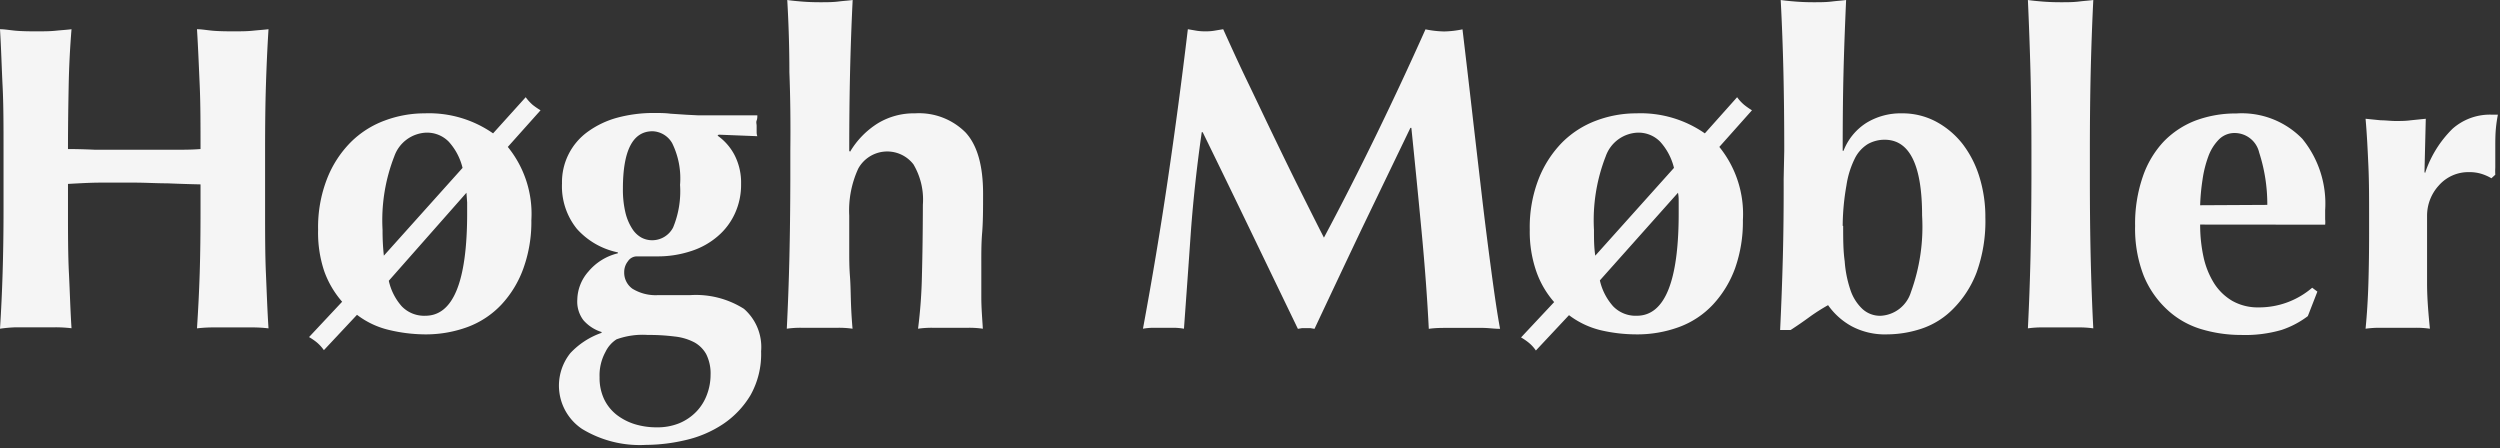 <svg id="Layer_1" data-name="Layer 1" xmlns="http://www.w3.org/2000/svg" width="212.19" height="38.04" viewBox="0 0 212.19 38.04">
  <rect x="0" y="0" width="212.19" height="38.04" fill="#333333" stroke="none"/>
  <g>
    <path d="M14.21,15.56c-.94,0-1.88-.06-2.81-.06s-1.88,0-2.82,0-1.87.06-2.81.11v2.11c0,2,0,3.87.08,5.46s.12,3.15.22,4.68a11.62,11.62,0,0,0-1.37-.08H1.37A11.62,11.62,0,0,0,0,27.9c.1-1.53.17-3.09.22-4.68S.3,19.81.3,17.76v-5c0-2.05,0-3.87-.08-5.46S.1,4.08,0,2.48c.42,0,.88.09,1.37.13s1,.05,1.66.05,1.18,0,1.67-.05,1-.08,1.37-.13c-.13,1.6-.21,3.19-.24,4.75s-.06,3.38-.06,5.42q1,0,2.31.06l3.35,0,3.26,0c.84,0,1.61,0,2.33-.06,0-2,0-3.85-.07-5.42s-.13-3.15-.23-4.75c.42,0,.88.09,1.37.13s1.05.05,1.67.05,1.17,0,1.66-.05.95-.08,1.37-.13c-.1,1.6-.17,3.2-.22,4.79s-.07,3.41-.07,5.46v5c0,2,0,3.87.07,5.46s.12,3.15.22,4.68a11.49,11.49,0,0,0-1.37-.08H18.09a11.62,11.62,0,0,0-1.37.08c.1-1.53.18-3.09.23-4.68s.07-3.41.07-5.46V15.65C16.08,15.63,15.15,15.6,14.21,15.56Z" style="fill: #F5F5F5;" />
    <path d="M44.62,8.25a3.85,3.85,0,0,0,.59.65,6,6,0,0,0,.67.46L43.1,12.47a9,9,0,0,1,2,6.22,11.62,11.62,0,0,1-.67,4.07,8.91,8.91,0,0,1-1.86,3.08,7.54,7.54,0,0,1-2.87,1.91,10.26,10.26,0,0,1-3.66.63A13.37,13.37,0,0,1,33,28a7.16,7.16,0,0,1-2.7-1.28l-2.81,3a3.5,3.5,0,0,0-.59-.65,4.92,4.92,0,0,0-.67-.46l2.81-3a8.06,8.06,0,0,1-1.52-2.59A10.3,10.3,0,0,1,27,19.5a11.28,11.28,0,0,1,.76-4.33,9.11,9.11,0,0,1,2-3.09,8,8,0,0,1,2.9-1.85,9.63,9.63,0,0,1,3.39-.61,9.5,9.5,0,0,1,5.8,1.7Zm-5.36,6a5.07,5.07,0,0,0-1.17-2.22,2.57,2.57,0,0,0-1.94-.77,3,3,0,0,0-2.68,2,14.91,14.91,0,0,0-1,6.26,19.64,19.64,0,0,0,.11,2.18ZM33,23.83A4.83,4.83,0,0,0,34.1,26a2.64,2.64,0,0,0,2,.8q3.55,0,3.55-8.7c0-.32,0-.62,0-.91l-.06-.83Z" style="fill: #F5F5F5;" />
    <path d="M60.9,11.51a4.64,4.64,0,0,1,1.46,1.68,5.11,5.11,0,0,1,.54,2.42,5.83,5.83,0,0,1-.52,2.5,5.56,5.56,0,0,1-1.46,1.94,6.46,6.46,0,0,1-2.26,1.26,9,9,0,0,1-2.94.45l-.79,0-.87,0a.91.91,0,0,0-.76.41,1.47,1.47,0,0,0-.32.92,1.68,1.68,0,0,0,.69,1.41,3.76,3.76,0,0,0,2.16.55l2.74,0a7.62,7.62,0,0,1,4.57,1.16,4.3,4.3,0,0,1,1.46,3.61,7.12,7.12,0,0,1-.9,3.72A7.69,7.69,0,0,1,61.36,36a9.59,9.59,0,0,1-3.16,1.35,14.84,14.84,0,0,1-3.37.41,9.42,9.42,0,0,1-5.42-1.35,4.42,4.42,0,0,1-1-6.44,6.6,6.6,0,0,1,2.65-1.72v-.07a3.37,3.37,0,0,1-1.54-1A2.6,2.6,0,0,1,49,25.42a3.69,3.69,0,0,1,.94-2.37,4.68,4.68,0,0,1,2.5-1.55v-.08a6.37,6.37,0,0,1-3.48-2,5.74,5.74,0,0,1-1.26-3.85,5.27,5.27,0,0,1,2.19-4.39A7.73,7.73,0,0,1,52.35,10a11.85,11.85,0,0,1,3.19-.41c.44,0,.9,0,1.37.06l1.36.09,1,.05c.33,0,.69,0,1.09,0,.61,0,1.25,0,1.92,0h2c0,.14,0,.29-.06.44s0,.3,0,.44,0,.3,0,.45,0,.29.06.44L61,11.43Zm-.59,20.31a3.65,3.65,0,0,0-.37-1.76,2.59,2.59,0,0,0-1-1,4.67,4.67,0,0,0-1.69-.5,17,17,0,0,0-2.26-.13,6.52,6.52,0,0,0-2.66.37,2.62,2.62,0,0,0-.94,1.07,4.12,4.12,0,0,0-.5,2.15,4.22,4.22,0,0,0,.39,1.87,3.76,3.76,0,0,0,1.05,1.31,4.9,4.9,0,0,0,1.54.8,6.26,6.26,0,0,0,1.87.27,4.9,4.9,0,0,0,1.92-.35,4.31,4.31,0,0,0,1.46-1A4.12,4.12,0,0,0,60,33.5,4.73,4.73,0,0,0,60.31,31.82ZM55.39,11.14q-2.52,0-2.52,4.88a8.39,8.39,0,0,0,.22,2.05,4.41,4.41,0,0,0,.58,1.36,2.18,2.18,0,0,0,.78.74,1.93,1.93,0,0,0,.86.22,2,2,0,0,0,1.82-1.08,8.06,8.06,0,0,0,.59-3.62,6.77,6.77,0,0,0-.67-3.54A2,2,0,0,0,55.39,11.14Z" style="fill: #F5F5F5;" />
    <path d="M67,6.14Q67,3.11,66.82,0c.32.05.73.09,1.22.13s1,.06,1.56.06,1.06,0,1.55-.06.9-.08,1.22-.13q-.15,3.1-.22,6.14t-.07,6.66l.07.08a7.14,7.14,0,0,1,2.35-2.41,5.89,5.89,0,0,1,3.16-.85,5.58,5.58,0,0,1,4.28,1.61c1,1.07,1.5,2.81,1.5,5.2,0,1.26,0,2.37-.08,3.33s-.07,1.92-.07,2.88c0,.79,0,1.65,0,2.58s.08,1.82.13,2.68a8.09,8.09,0,0,0-1.22-.08H79.14a8.09,8.09,0,0,0-1.22.08,42.16,42.16,0,0,0,.33-4.53q.07-2.61.08-6a5.87,5.87,0,0,0-.8-3.42,2.81,2.81,0,0,0-4.68.35,8.49,8.49,0,0,0-.77,4V19.8c0,.34,0,.84,0,1.49s0,1.37.06,2.15.06,1.57.09,2.37.08,1.5.13,2.09a8.09,8.09,0,0,0-1.22-.08H68a8.09,8.09,0,0,0-1.22.08q.15-3,.22-6t.08-6.66V12.8Q67.12,9.19,67,6.14Z" style="fill: #F5F5F5;" />
    <path d="M101.08,19.61c-.19,2.76-.39,5.53-.59,8.29a5.26,5.26,0,0,0-.89-.08H97.88a5.31,5.31,0,0,0-.87.08q1.18-6.36,2.11-12.66t1.7-12.76l.76.13a4.62,4.62,0,0,0,.76.05,4.27,4.27,0,0,0,.7-.05l.78-.13c.67,1.48,1.36,3,2.09,4.51s1.46,3.06,2.19,4.57,1.45,3,2.18,4.46,1.42,2.84,2.09,4.15q2.22-4.16,4.42-8.68t4.2-9a8.57,8.57,0,0,0,1.59.18,8.28,8.28,0,0,0,1.55-.18q.38,3.18.8,6.84c.28,2.45.56,4.83.83,7.16s.55,4.51.82,6.53.51,3.66.74,4.89c-.5,0-1-.08-1.5-.08h-3c-.52,0-1,0-1.55.08q-.19-3.81-.61-8.25t-.87-8.81h-.08l-4.14,8.59q-2,4.21-4,8.47l-.35-.06-.36,0-.35,0-.35.06q-2-4.14-4-8.29t-4.08-8.4H102Q101.39,15.47,101.08,19.61Z" style="fill: #F5F5F5;" />
    <path d="M147.44,8.25a3.49,3.49,0,0,0,.6.65,5.86,5.86,0,0,0,.66.46l-2.77,3.11a9.06,9.06,0,0,1,2,6.22,11.86,11.86,0,0,1-.66,4.07,9.09,9.09,0,0,1-1.87,3.08,7.46,7.46,0,0,1-2.87,1.91,10.26,10.26,0,0,1-3.66.63,13.37,13.37,0,0,1-3-.35,7.3,7.3,0,0,1-2.7-1.28l-2.81,3a3.18,3.18,0,0,0-.59-.65,4.92,4.92,0,0,0-.67-.46l2.81-3a7.86,7.86,0,0,1-1.51-2.59,10.29,10.29,0,0,1-.56-3.55,11.28,11.28,0,0,1,.76-4.33,9.26,9.26,0,0,1,2-3.09,8.08,8.08,0,0,1,2.9-1.85,9.63,9.63,0,0,1,3.39-.61,9.53,9.53,0,0,1,5.81,1.7Zm-5.36,6a5.07,5.07,0,0,0-1.17-2.22,2.57,2.57,0,0,0-1.94-.77,3,3,0,0,0-2.68,2,14.91,14.91,0,0,0-1,6.26c0,.74,0,1.46.11,2.18Zm-6.29,9.55a4.92,4.92,0,0,0,1.13,2.2,2.65,2.65,0,0,0,2,.8q3.56,0,3.56-8.7c0-.32,0-.62,0-.91s0-.56-.06-.83Z" style="fill: #F5F5F5;" />
    <path d="M151.44,12.8q0-3.61-.07-6.66T151.14,0c.32.05.73.09,1.23.13s1,.06,1.55.06,1.06,0,1.55-.06.9-.08,1.22-.13c-.09,2.07-.17,4.12-.22,6.14s-.07,4.25-.07,6.66h.07a4.91,4.91,0,0,1,1.94-2.37,5.57,5.57,0,0,1,3-.81,6.08,6.08,0,0,1,2.91.7,7.17,7.17,0,0,1,2.25,1.89A8.83,8.83,0,0,1,168,15a11.44,11.44,0,0,1,.51,3.46,12.82,12.82,0,0,1-.75,4.68,8.83,8.83,0,0,1-2,3.09,6.75,6.75,0,0,1-2.68,1.67,9.4,9.4,0,0,1-2.92.48,6,6,0,0,1-3-.69,5.94,5.94,0,0,1-2-1.79,16.35,16.35,0,0,0-1.57,1c-.53.39-1.07.76-1.61,1.11h-.89q.15-3.12.23-6.16t.07-6.68Zm5,6.37c0,1.08,0,2.09.13,3a9.68,9.68,0,0,0,.48,2.42,3.91,3.91,0,0,0,1,1.61,2.2,2.2,0,0,0,1.61.6,2.84,2.84,0,0,0,2.53-2,16.21,16.21,0,0,0,.95-6.5q0-6.44-3.18-6.44a2.9,2.9,0,0,0-1.43.37,3,3,0,0,0-1.11,1.24,7.64,7.64,0,0,0-.7,2.26A20.3,20.3,0,0,0,156.4,19.17Z" style="fill: #F5F5F5;" />
    <path d="M172.34,6.14q-.08-3-.22-6.14c.32.05.73.09,1.22.13s1,.06,1.56.06,1.06,0,1.55-.06.9-.08,1.22-.13q-.15,3.1-.22,6.14t-.07,6.66v2.41q0,3.62.07,6.66t.22,6a8.09,8.09,0,0,0-1.22-.08h-3.11a8.09,8.09,0,0,0-1.22.08q.15-3,.22-6t.08-6.66V12.8Q172.42,9.19,172.34,6.14Z" style="fill: #F5F5F5;" />
    <path d="M186.74,19.06a12.86,12.86,0,0,0,.29,2.77,7,7,0,0,0,.91,2.24,4.56,4.56,0,0,0,1.55,1.48,4.39,4.39,0,0,0,2.21.54,6.91,6.91,0,0,0,4.55-1.67l.44.33-.81,2.08A7.71,7.71,0,0,1,193.66,28a11,11,0,0,1-3.41.43,11.78,11.78,0,0,1-3.44-.5,7.31,7.31,0,0,1-2.87-1.65,8.08,8.08,0,0,1-2-2.9,11,11,0,0,1-.72-4.2,12.23,12.23,0,0,1,.65-4.18,8.23,8.23,0,0,1,1.79-3,7.52,7.52,0,0,1,2.72-1.78,9.76,9.76,0,0,1,3.43-.59,7.16,7.16,0,0,1,5.6,2.15,8.69,8.69,0,0,1,1.94,6.06v.78a2.2,2.2,0,0,1,0,.45Zm5.7-1.67a14.25,14.25,0,0,0-.69-4.44,2.14,2.14,0,0,0-2.05-1.66,1.86,1.86,0,0,0-1.37.55,4,4,0,0,0-.89,1.42,9.6,9.6,0,0,0-.5,2,17.7,17.7,0,0,0-.2,2.16Z" style="fill: #F5F5F5;" />
    <path d="M205.83,14.69a9.37,9.37,0,0,1,2.33-3.76,4.78,4.78,0,0,1,3.26-1.2l.31,0,.28,0c-.07.37-.13.76-.17,1.18s-.05.92-.05,1.48v1.82a6,6,0,0,0,0,.62l-.33.3a3.94,3.94,0,0,0-.83-.37,3.43,3.43,0,0,0-1.06-.15A3.33,3.33,0,0,0,207,15.74a3.79,3.79,0,0,0-1,2.58V19.8c0,1.5,0,2.92,0,4.25s.12,2.62.24,3.85a7.9,7.9,0,0,0-1.2-.08H202a8.6,8.6,0,0,0-1.22.08c.12-1.23.2-2.52.24-3.85s.06-2.75.06-4.25V18.32c0-1.51,0-2.92-.06-4.24s-.12-2.65-.24-4l1.28.13c.43,0,.85.06,1.27.06s.85,0,1.28-.06l1.28-.13-.11,4.52Z" style="fill: #F5F5F5;" />
  </g>
</svg>
